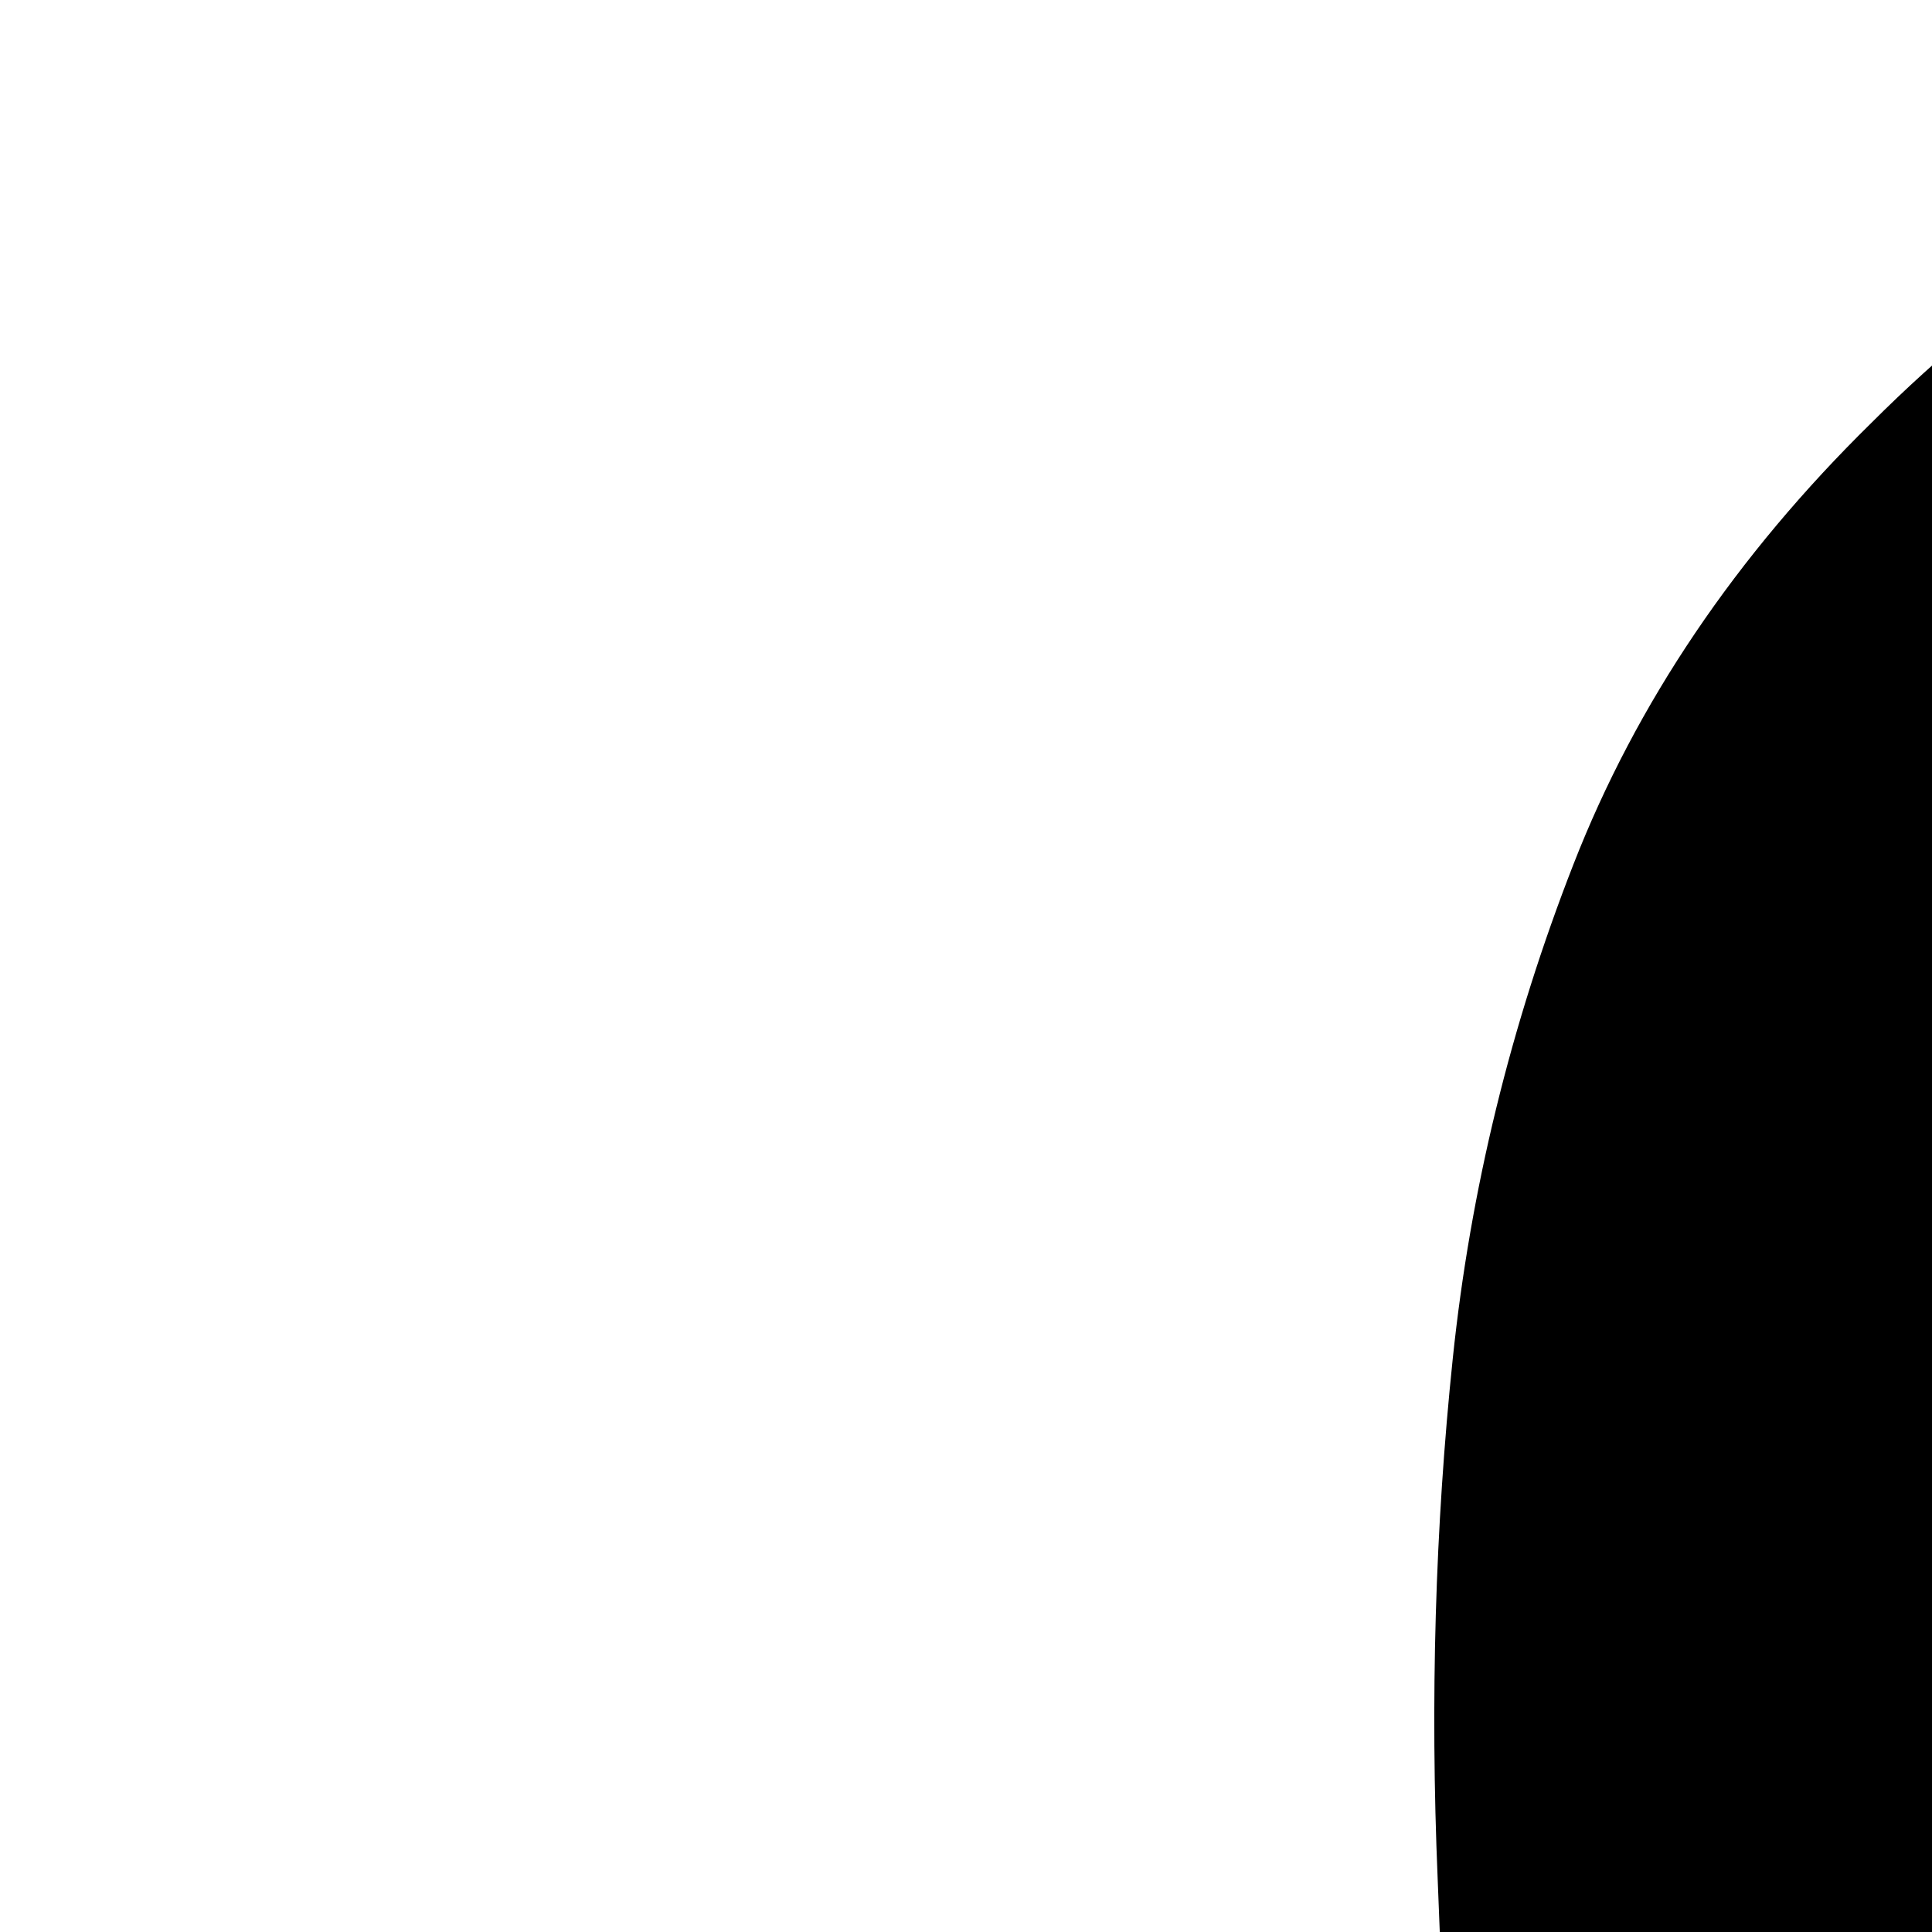 <svg xmlns="http://www.w3.org/2000/svg" version="1.1" viewBox="0 0 512 512" fill="currentColor"><path fill="currentColor" d="M128 896q52 0 99-20t81-55t55-81t21-100q0-71-3-142t4-138t32-131t79-117q54-54 125-83T768 0v128q-53 0-99 20t-81 55t-55 82t-21 99q0 56 2 110t1 107t-10 102t-27 95t-52 86t-85 76q52 35 85 76t52 86t27 94t9 102t0 107t-2 111q0 53 20 99t55 81t81 55t100 21v128q-76 0-147-29t-125-83q-54-54-78-117t-32-130t-5-139t3-142q0-52-20-99t-55-81t-82-55t-99-21zM1280 0q76 0 147 29t125 83q54 54 78 117t32 130t5 139t-3 142q0 53 20 99t55 81t81 55t100 21v128q-53 0-99 20t-81 55t-55 82t-21 99q0 71 3 142t-4 138t-32 131t-79 117q-54 54-125 83t-147 29v-128q52 0 99-20t81-55t55-81t21-100q0-56-2-110t-1-107t10-102t27-95t52-86t85-76q-52-35-85-76t-52-86t-27-94t-9-102t0-107t2-111q0-52-20-99t-55-81t-82-55t-99-21z"/></svg>